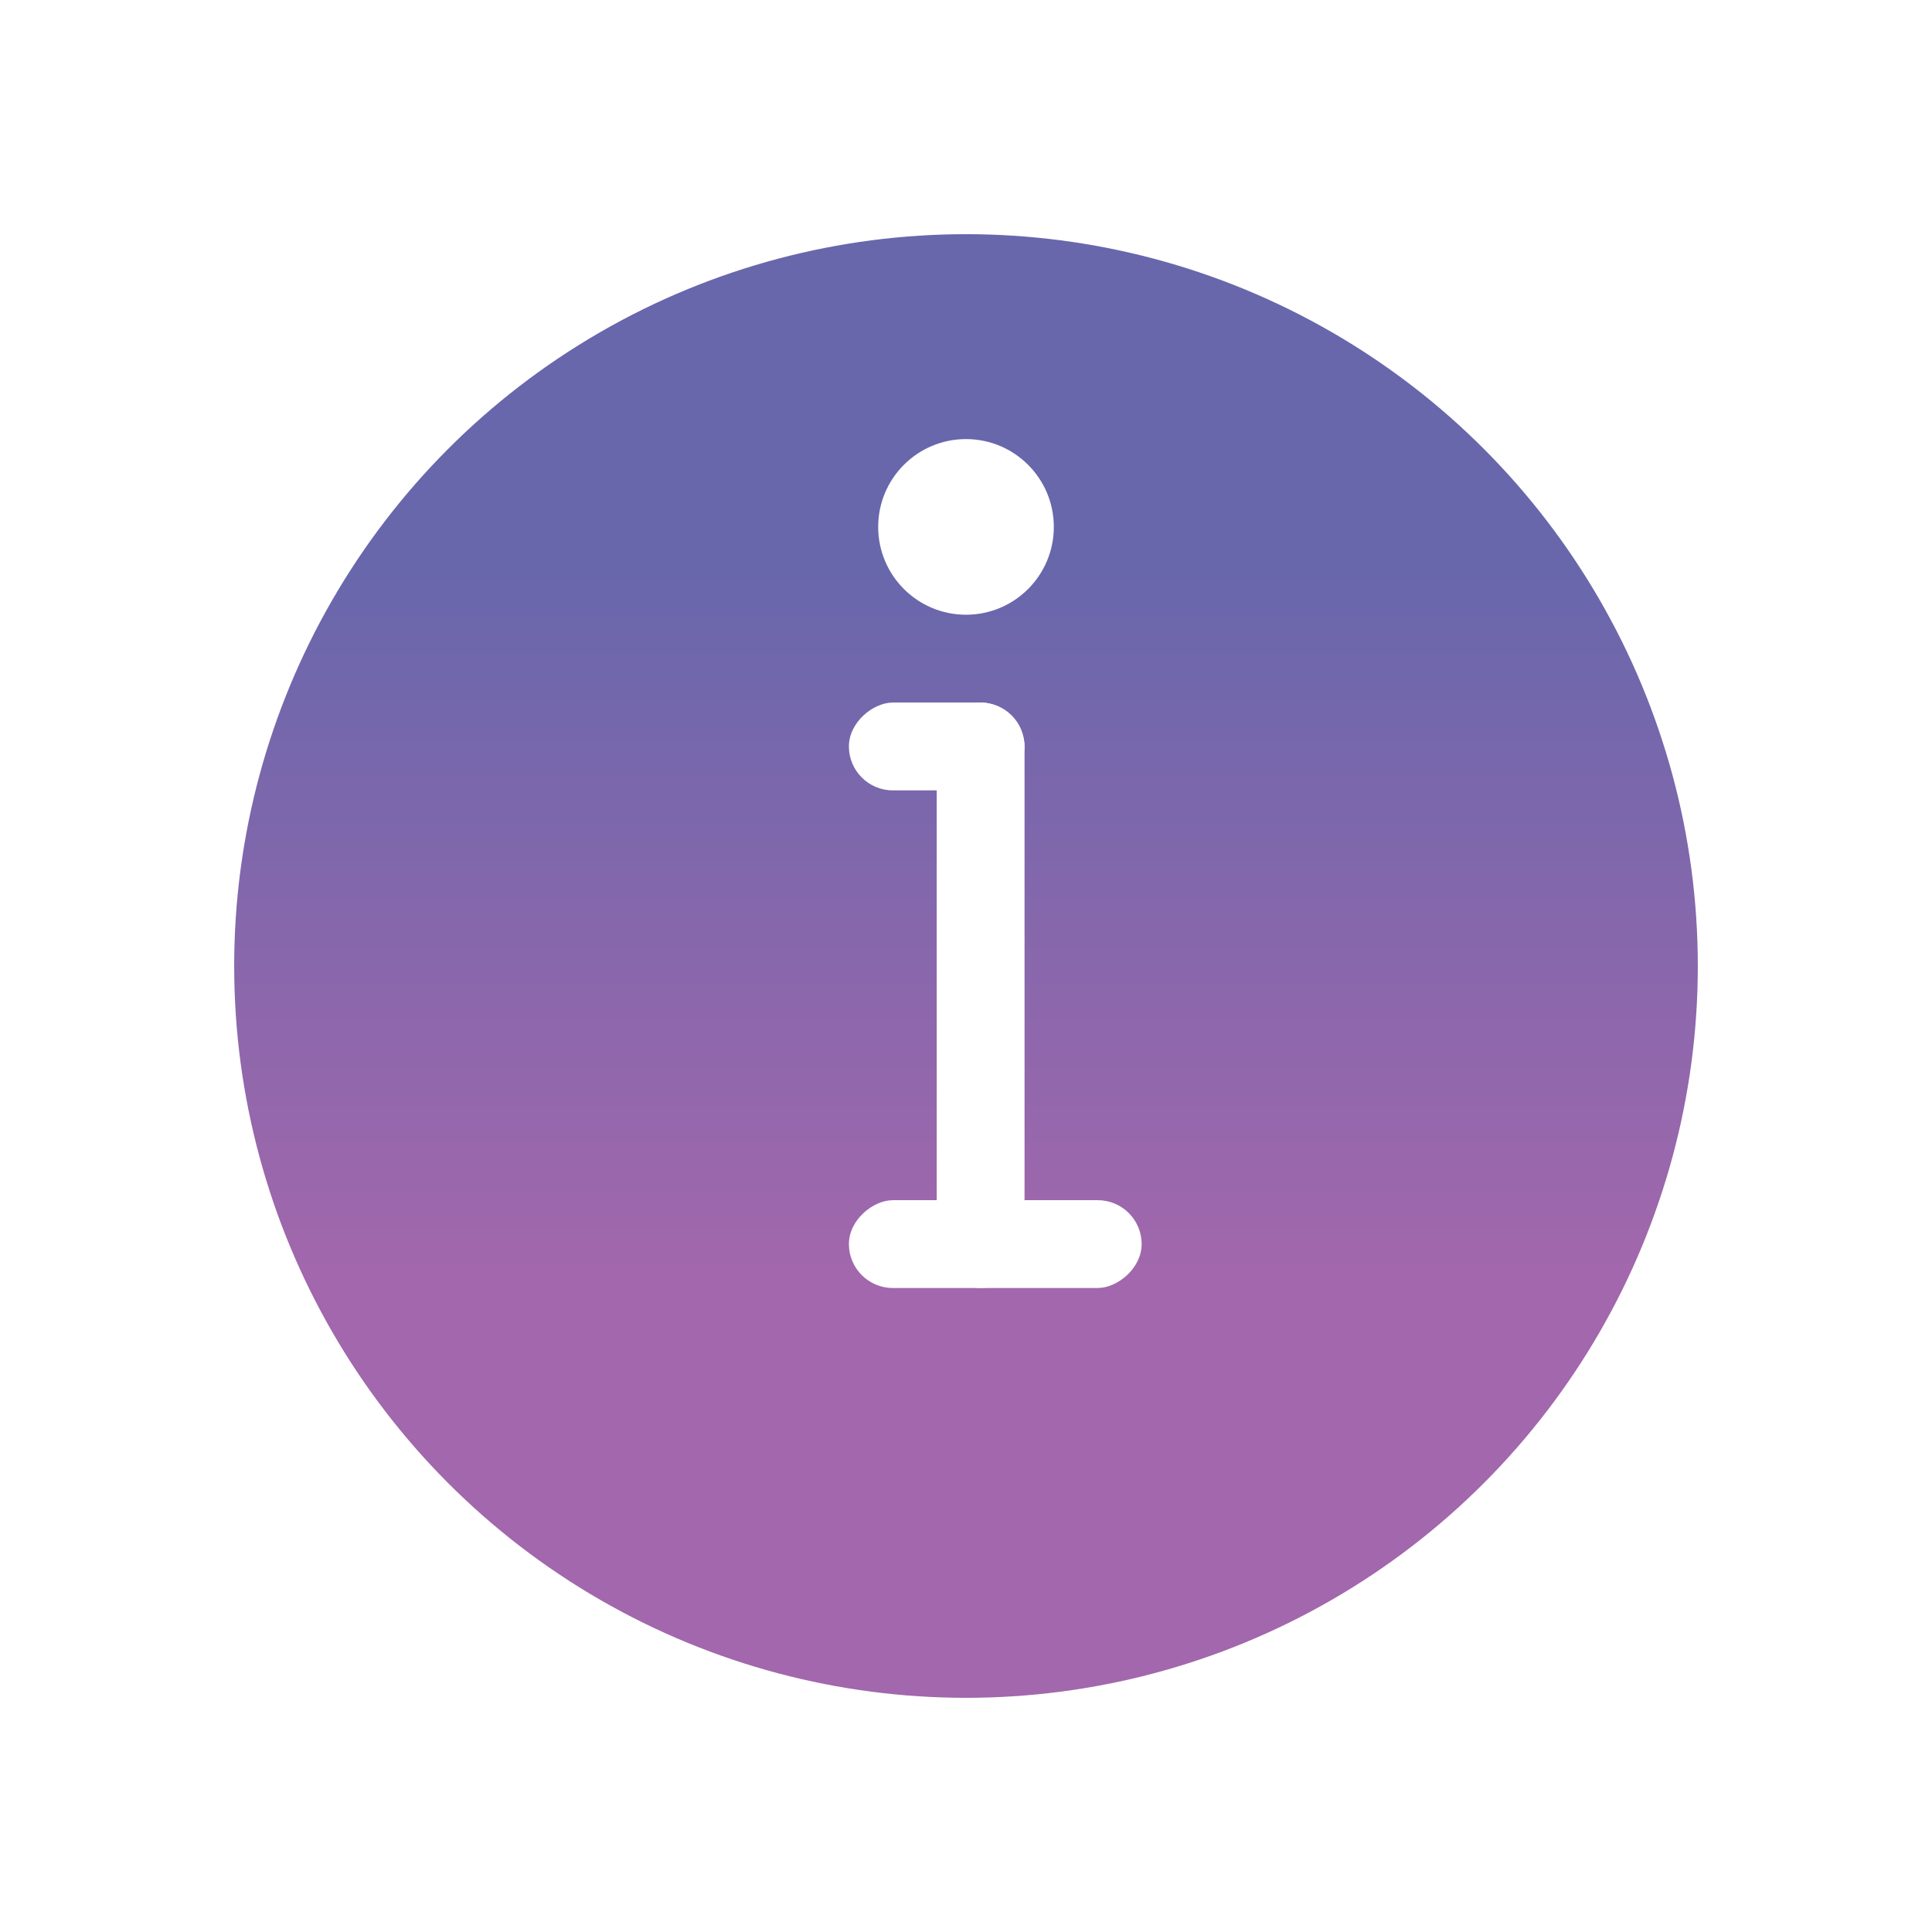 <svg width="66" height="66" viewBox="0 0 66 66" fill="none" xmlns="http://www.w3.org/2000/svg">
<g filter="url(#filter0_d_81_23)">
<circle cx="33" cy="29" r="25" fill="url(#paint0_linear_81_23)"/>
</g>
<circle cx="33" cy="18" r="3" fill="white"/>
<rect x="32" y="24" width="3" height="20" rx="1.5" fill="white"/>
<rect x="29" y="27" width="3" height="6" rx="1.5" transform="rotate(-90 29 27)" fill="white"/>
<rect x="29" y="44" width="3" height="10" rx="1.5" transform="rotate(-90 29 44)" fill="white"/>
<defs>
<filter id="filter0_d_81_23" x="0" y="0" width="66" height="66" filterUnits="userSpaceOnUse" color-interpolation-filters="sRGB">
<feFlood flood-opacity="0" result="BackgroundImageFix"/>
<feColorMatrix in="SourceAlpha" type="matrix" values="0 0 0 0 0 0 0 0 0 0 0 0 0 0 0 0 0 0 127 0" result="hardAlpha"/>
<feOffset dy="4"/>
<feGaussianBlur stdDeviation="4"/>
<feComposite in2="hardAlpha" operator="out"/>
<feColorMatrix type="matrix" values="0 0 0 0 0 0 0 0 0 0 0 0 0 0 0 0 0 0 0.25 0"/>
<feBlend mode="normal" in2="BackgroundImageFix" result="effect1_dropShadow_81_23"/>
<feBlend mode="normal" in="SourceGraphic" in2="effect1_dropShadow_81_23" result="shape"/>
</filter>
<linearGradient id="paint0_linear_81_23" x1="33" y1="4" x2="33" y2="54" gradientUnits="userSpaceOnUse">
<stop offset="0.224" stop-color="#6867AC"/>
<stop offset="0.708" stop-color="#A267AC"/>
</linearGradient>
</defs>
</svg>
